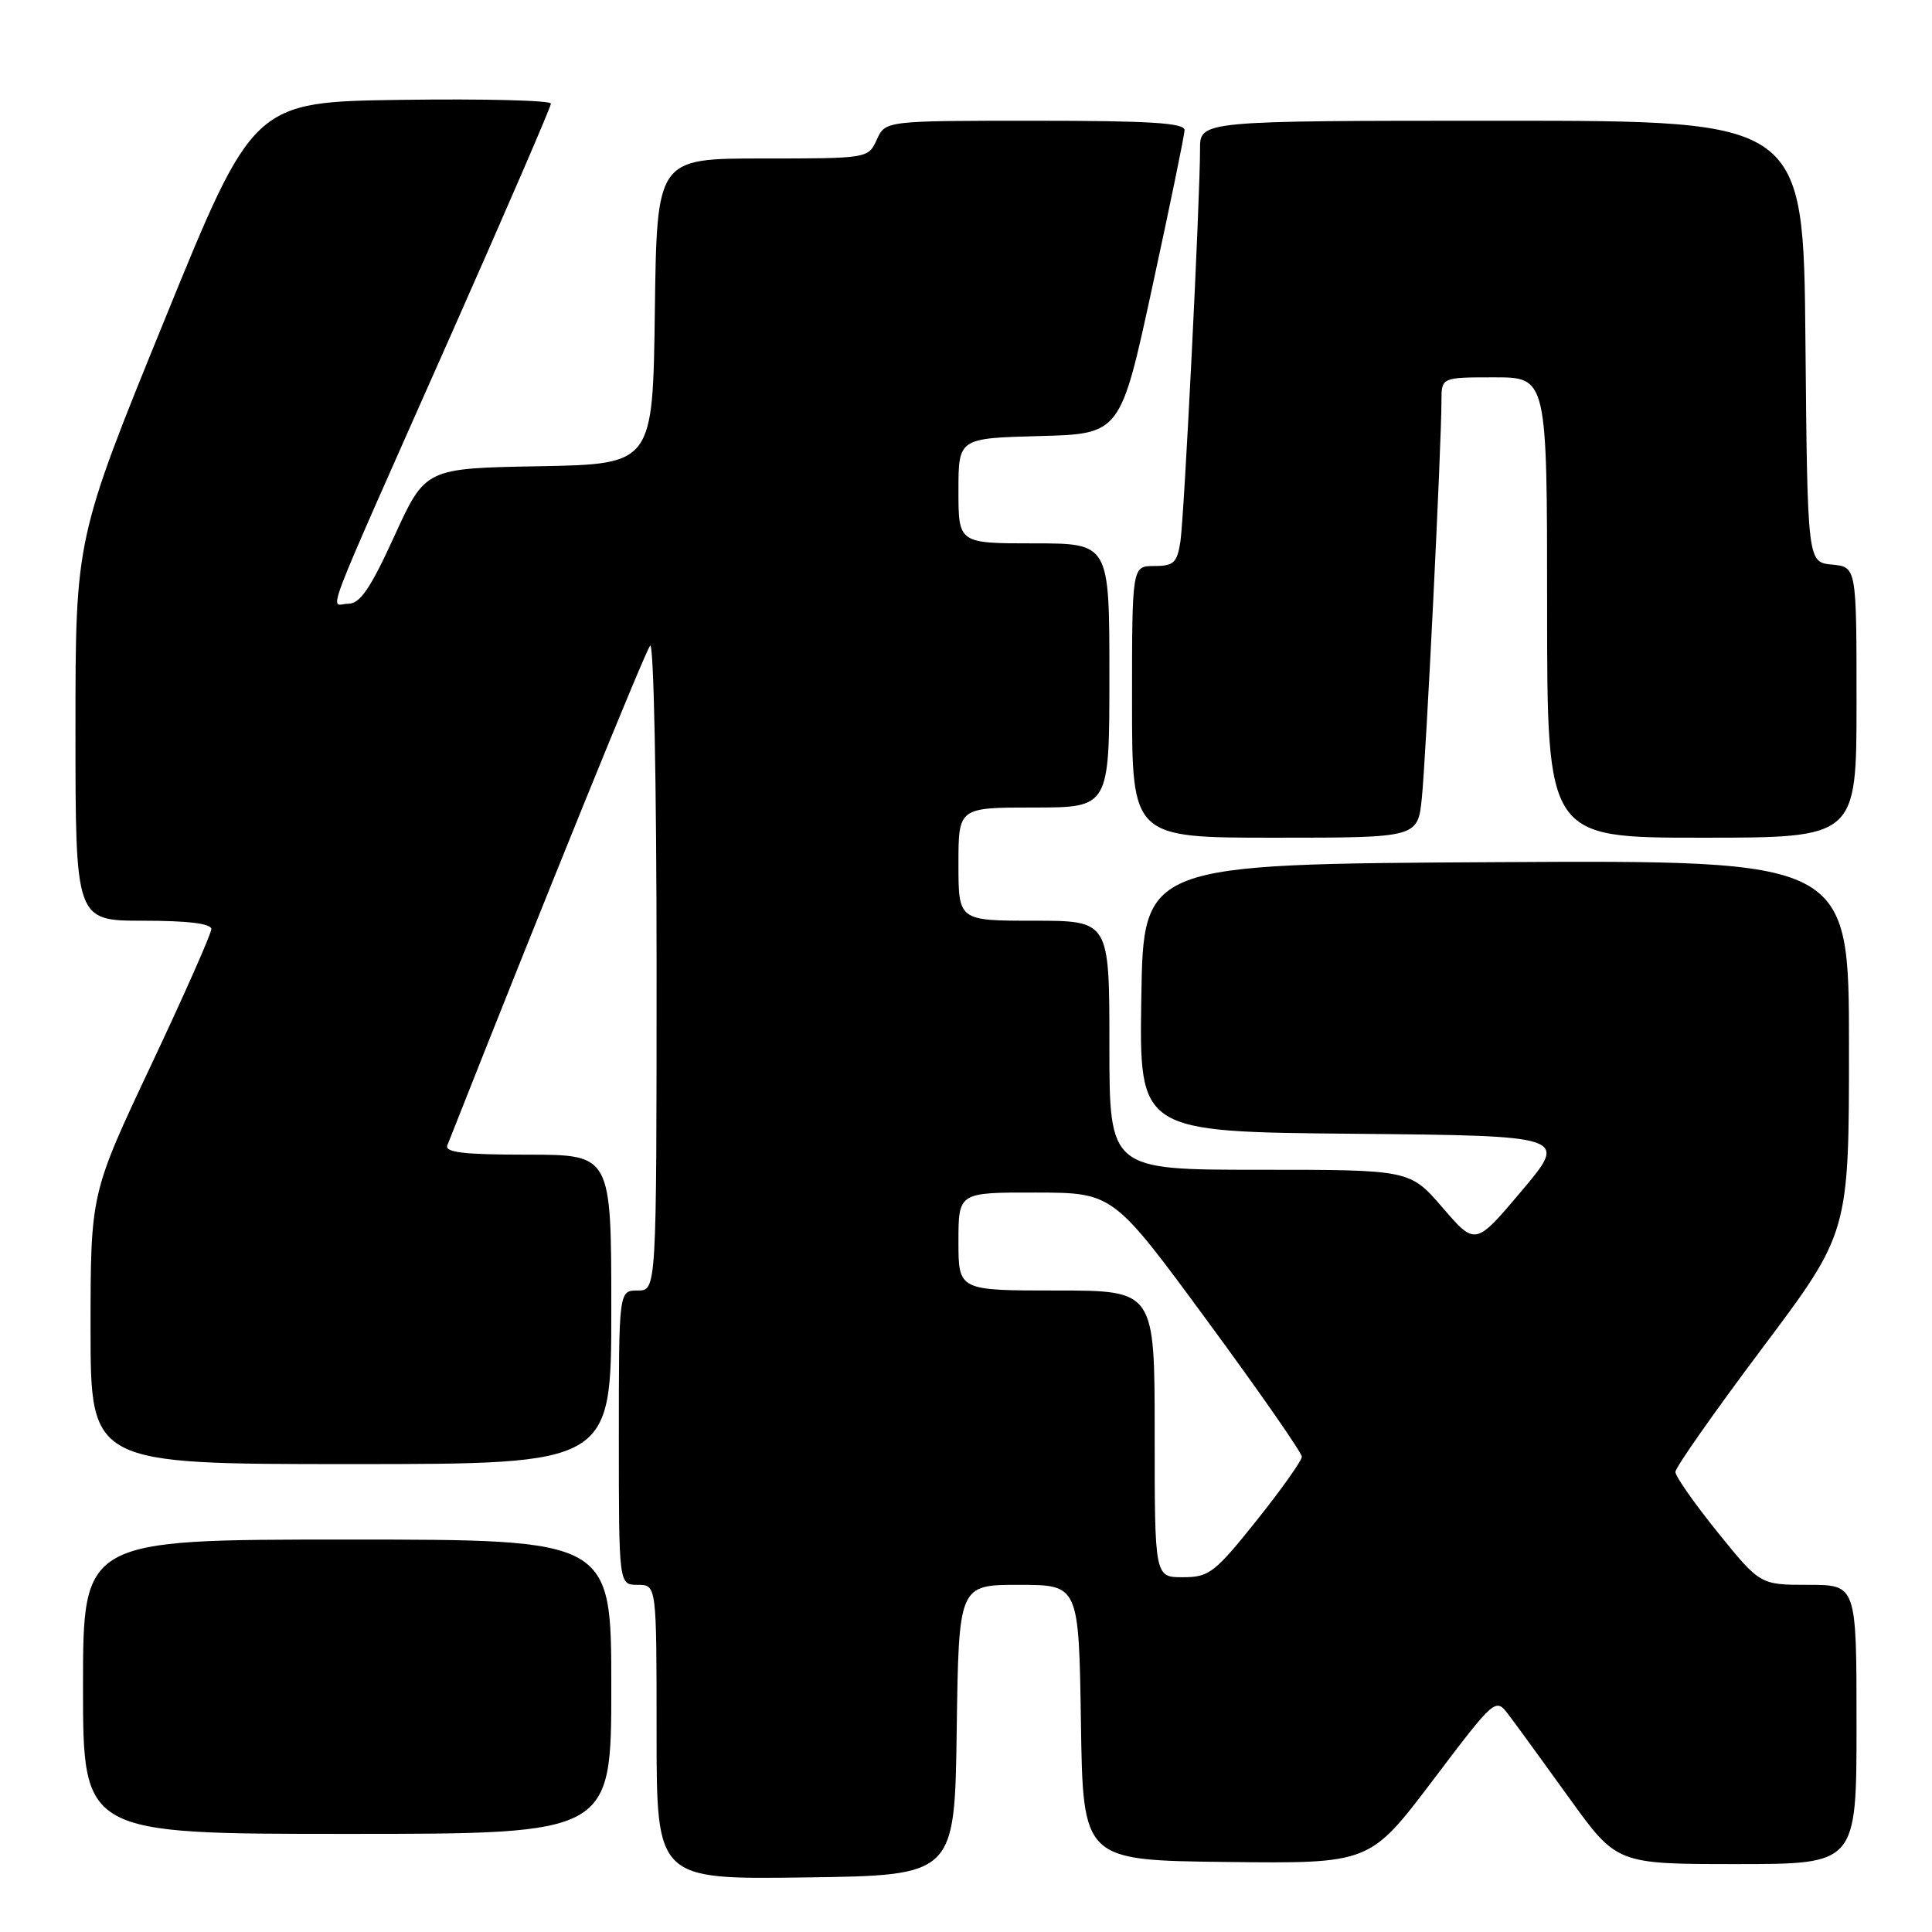 <?xml version="1.0" encoding="UTF-8" standalone="no"?>
<!DOCTYPE svg PUBLIC "-//W3C//DTD SVG 1.1//EN" "http://www.w3.org/Graphics/SVG/1.1/DTD/svg11.dtd" >
<svg xmlns="http://www.w3.org/2000/svg" xmlns:xlink="http://www.w3.org/1999/xlink" version="1.1" viewBox="0 0 256 256">
 <g >
 <path fill="currentColor"
d=" M 126.77 229.25 C 127.04 210.00 127.04 210.00 135.00 210.00 C 142.95 210.00 142.95 210.00 143.23 228.25 C 143.50 246.50 143.50 246.50 162.50 246.72 C 181.50 246.94 181.50 246.94 189.83 235.94 C 198.16 224.94 198.16 224.94 199.90 227.22 C 200.85 228.47 204.47 233.44 207.93 238.25 C 214.23 247.00 214.23 247.00 230.12 247.00 C 246.00 247.00 246.00 247.00 246.00 228.50 C 246.00 210.00 246.00 210.00 239.61 210.00 C 233.23 210.00 233.23 210.00 227.61 203.05 C 224.53 199.23 222.00 195.63 222.00 195.04 C 222.00 194.45 227.18 187.07 233.50 178.65 C 245.00 163.33 245.00 163.33 245.00 138.65 C 245.00 113.98 245.00 113.98 198.25 114.24 C 151.50 114.50 151.50 114.50 151.23 132.23 C 150.95 149.97 150.95 149.97 179.37 150.23 C 207.78 150.50 207.78 150.50 201.64 157.78 C 195.50 165.07 195.50 165.07 191.16 160.03 C 186.82 155.00 186.82 155.00 166.91 155.00 C 147.00 155.00 147.00 155.00 147.00 138.50 C 147.00 122.00 147.00 122.00 137.00 122.00 C 127.00 122.00 127.00 122.00 127.00 114.50 C 127.00 107.00 127.00 107.00 137.00 107.00 C 147.00 107.00 147.00 107.00 147.00 89.50 C 147.00 72.00 147.00 72.00 137.00 72.00 C 127.00 72.00 127.00 72.00 127.00 65.03 C 127.00 58.07 127.00 58.07 137.73 57.78 C 148.47 57.50 148.47 57.50 152.69 38.00 C 155.02 27.27 156.94 17.94 156.96 17.25 C 156.99 16.29 152.39 16.00 137.16 16.00 C 117.32 16.00 117.32 16.00 116.18 18.50 C 115.05 20.99 115.01 21.00 101.04 21.00 C 87.04 21.00 87.04 21.00 86.77 41.25 C 86.50 61.50 86.50 61.50 71.43 61.78 C 56.36 62.05 56.36 62.05 52.26 71.03 C 49.06 78.03 47.71 80.00 46.13 80.00 C 43.71 80.00 42.11 84.18 59.92 44.00 C 67.11 27.77 73.00 14.15 73.00 13.73 C 73.00 13.30 64.13 13.08 53.29 13.23 C 33.57 13.50 33.57 13.50 21.79 42.43 C 10.00 71.36 10.00 71.36 10.00 96.68 C 10.00 122.00 10.00 122.00 19.00 122.00 C 24.93 122.00 28.00 122.38 28.00 123.11 C 28.00 123.72 24.40 131.85 20.00 141.18 C 12.00 158.15 12.00 158.15 12.00 176.07 C 12.00 194.00 12.00 194.00 46.50 194.00 C 81.00 194.00 81.00 194.00 81.00 173.50 C 81.00 153.00 81.00 153.00 69.89 153.00 C 61.41 153.00 58.90 152.70 59.28 151.75 C 72.05 119.41 85.50 86.27 86.15 85.55 C 86.62 85.02 87.00 103.85 87.00 127.80 C 87.00 171.00 87.00 171.00 84.50 171.00 C 82.00 171.00 82.00 171.00 82.00 190.50 C 82.00 210.00 82.00 210.00 84.50 210.00 C 87.00 210.00 87.00 210.00 87.00 229.52 C 87.00 249.04 87.00 249.04 106.75 248.77 C 126.50 248.50 126.50 248.50 126.77 229.25 Z  M 81.00 223.50 C 81.00 204.00 81.00 204.00 46.00 204.00 C 11.00 204.00 11.00 204.00 11.00 223.50 C 11.00 243.00 11.00 243.00 46.00 243.00 C 81.00 243.00 81.00 243.00 81.00 223.50 Z  M 188.40 105.75 C 188.95 100.47 191.00 59.02 191.00 53.15 C 191.00 50.00 191.00 50.00 198.00 50.00 C 205.00 50.00 205.00 50.00 205.00 80.50 C 205.00 111.00 205.00 111.00 225.50 111.00 C 246.00 111.00 246.00 111.00 246.00 93.06 C 246.00 75.13 246.00 75.13 242.75 74.81 C 239.50 74.50 239.50 74.50 239.23 45.25 C 238.97 16.00 238.97 16.00 198.98 16.00 C 159.00 16.00 159.00 16.00 159.01 19.75 C 159.02 26.39 156.92 68.39 156.41 71.75 C 155.98 74.57 155.52 75.00 152.95 75.00 C 150.00 75.00 150.00 75.00 150.00 93.00 C 150.00 111.00 150.00 111.00 168.93 111.00 C 187.86 111.00 187.86 111.00 188.40 105.75 Z  M 153.00 190.00 C 153.00 171.00 153.00 171.00 140.00 171.00 C 127.00 171.00 127.00 171.00 127.00 164.50 C 127.00 158.00 127.00 158.00 137.25 158.02 C 147.50 158.04 147.50 158.04 160.00 175.06 C 166.88 184.41 172.50 192.50 172.50 193.02 C 172.50 193.54 169.80 197.35 166.50 201.48 C 160.96 208.41 160.21 208.99 156.75 208.99 C 153.00 209.00 153.00 209.00 153.00 190.00 Z "/>
</g>
</svg>